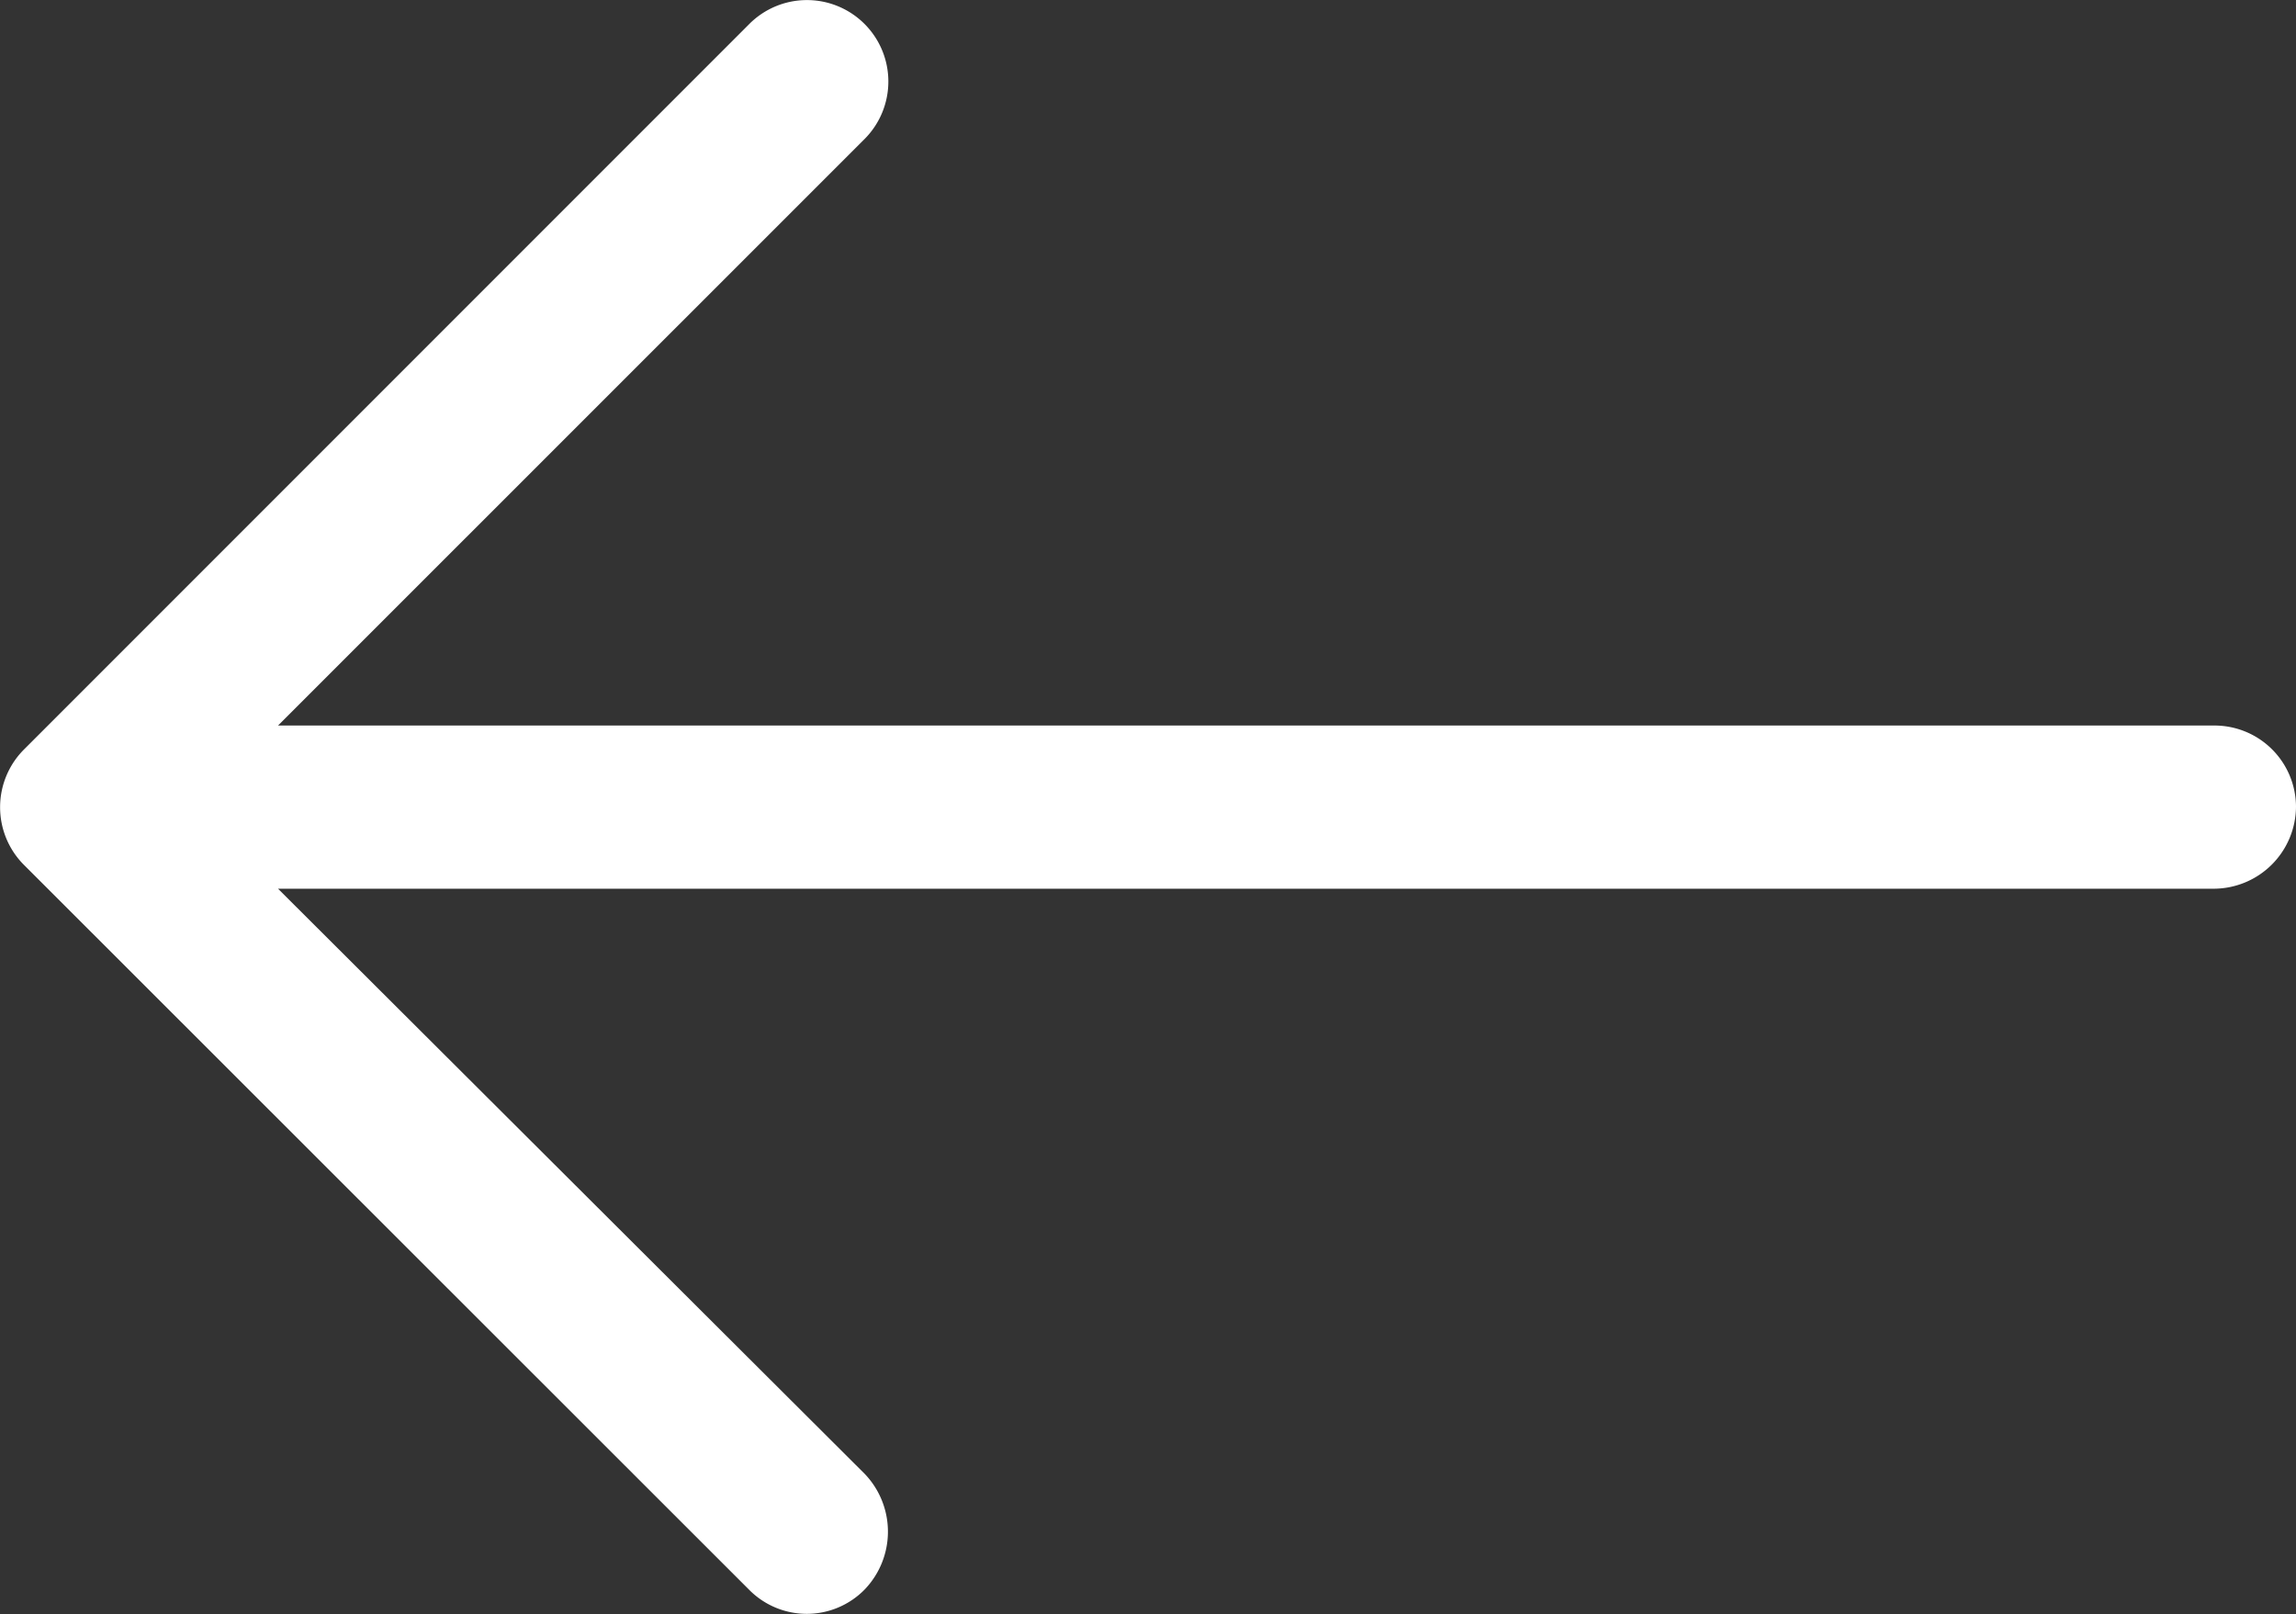 <svg xmlns="http://www.w3.org/2000/svg" width="13.75" height="9.666" viewBox="0 0 13.75 9.666">
	<rect x="0" y="0" width="13.75" height="9.666" fill="#333333" stroke="none"/>
	<defs>
		<style>.white-arrow{fill:#fff;}</style>
	</defs>
	<path 
		class="white-arrow" 
		d="M4.485,4.821a.487.487,0,1,1,.693.686L1.664,9.02H13.257a.488.488,0,0,1,.492.485.494.494,0,0,1-.492.492H1.664L5.177,13.5a.5.5,0,0,1,0,.693.485.485,0,0,1-.693,0L.14,9.852a.489.489,0,0,1,0-.686Z" 
		transform="translate(0.001 -4.676)"/>
</svg>